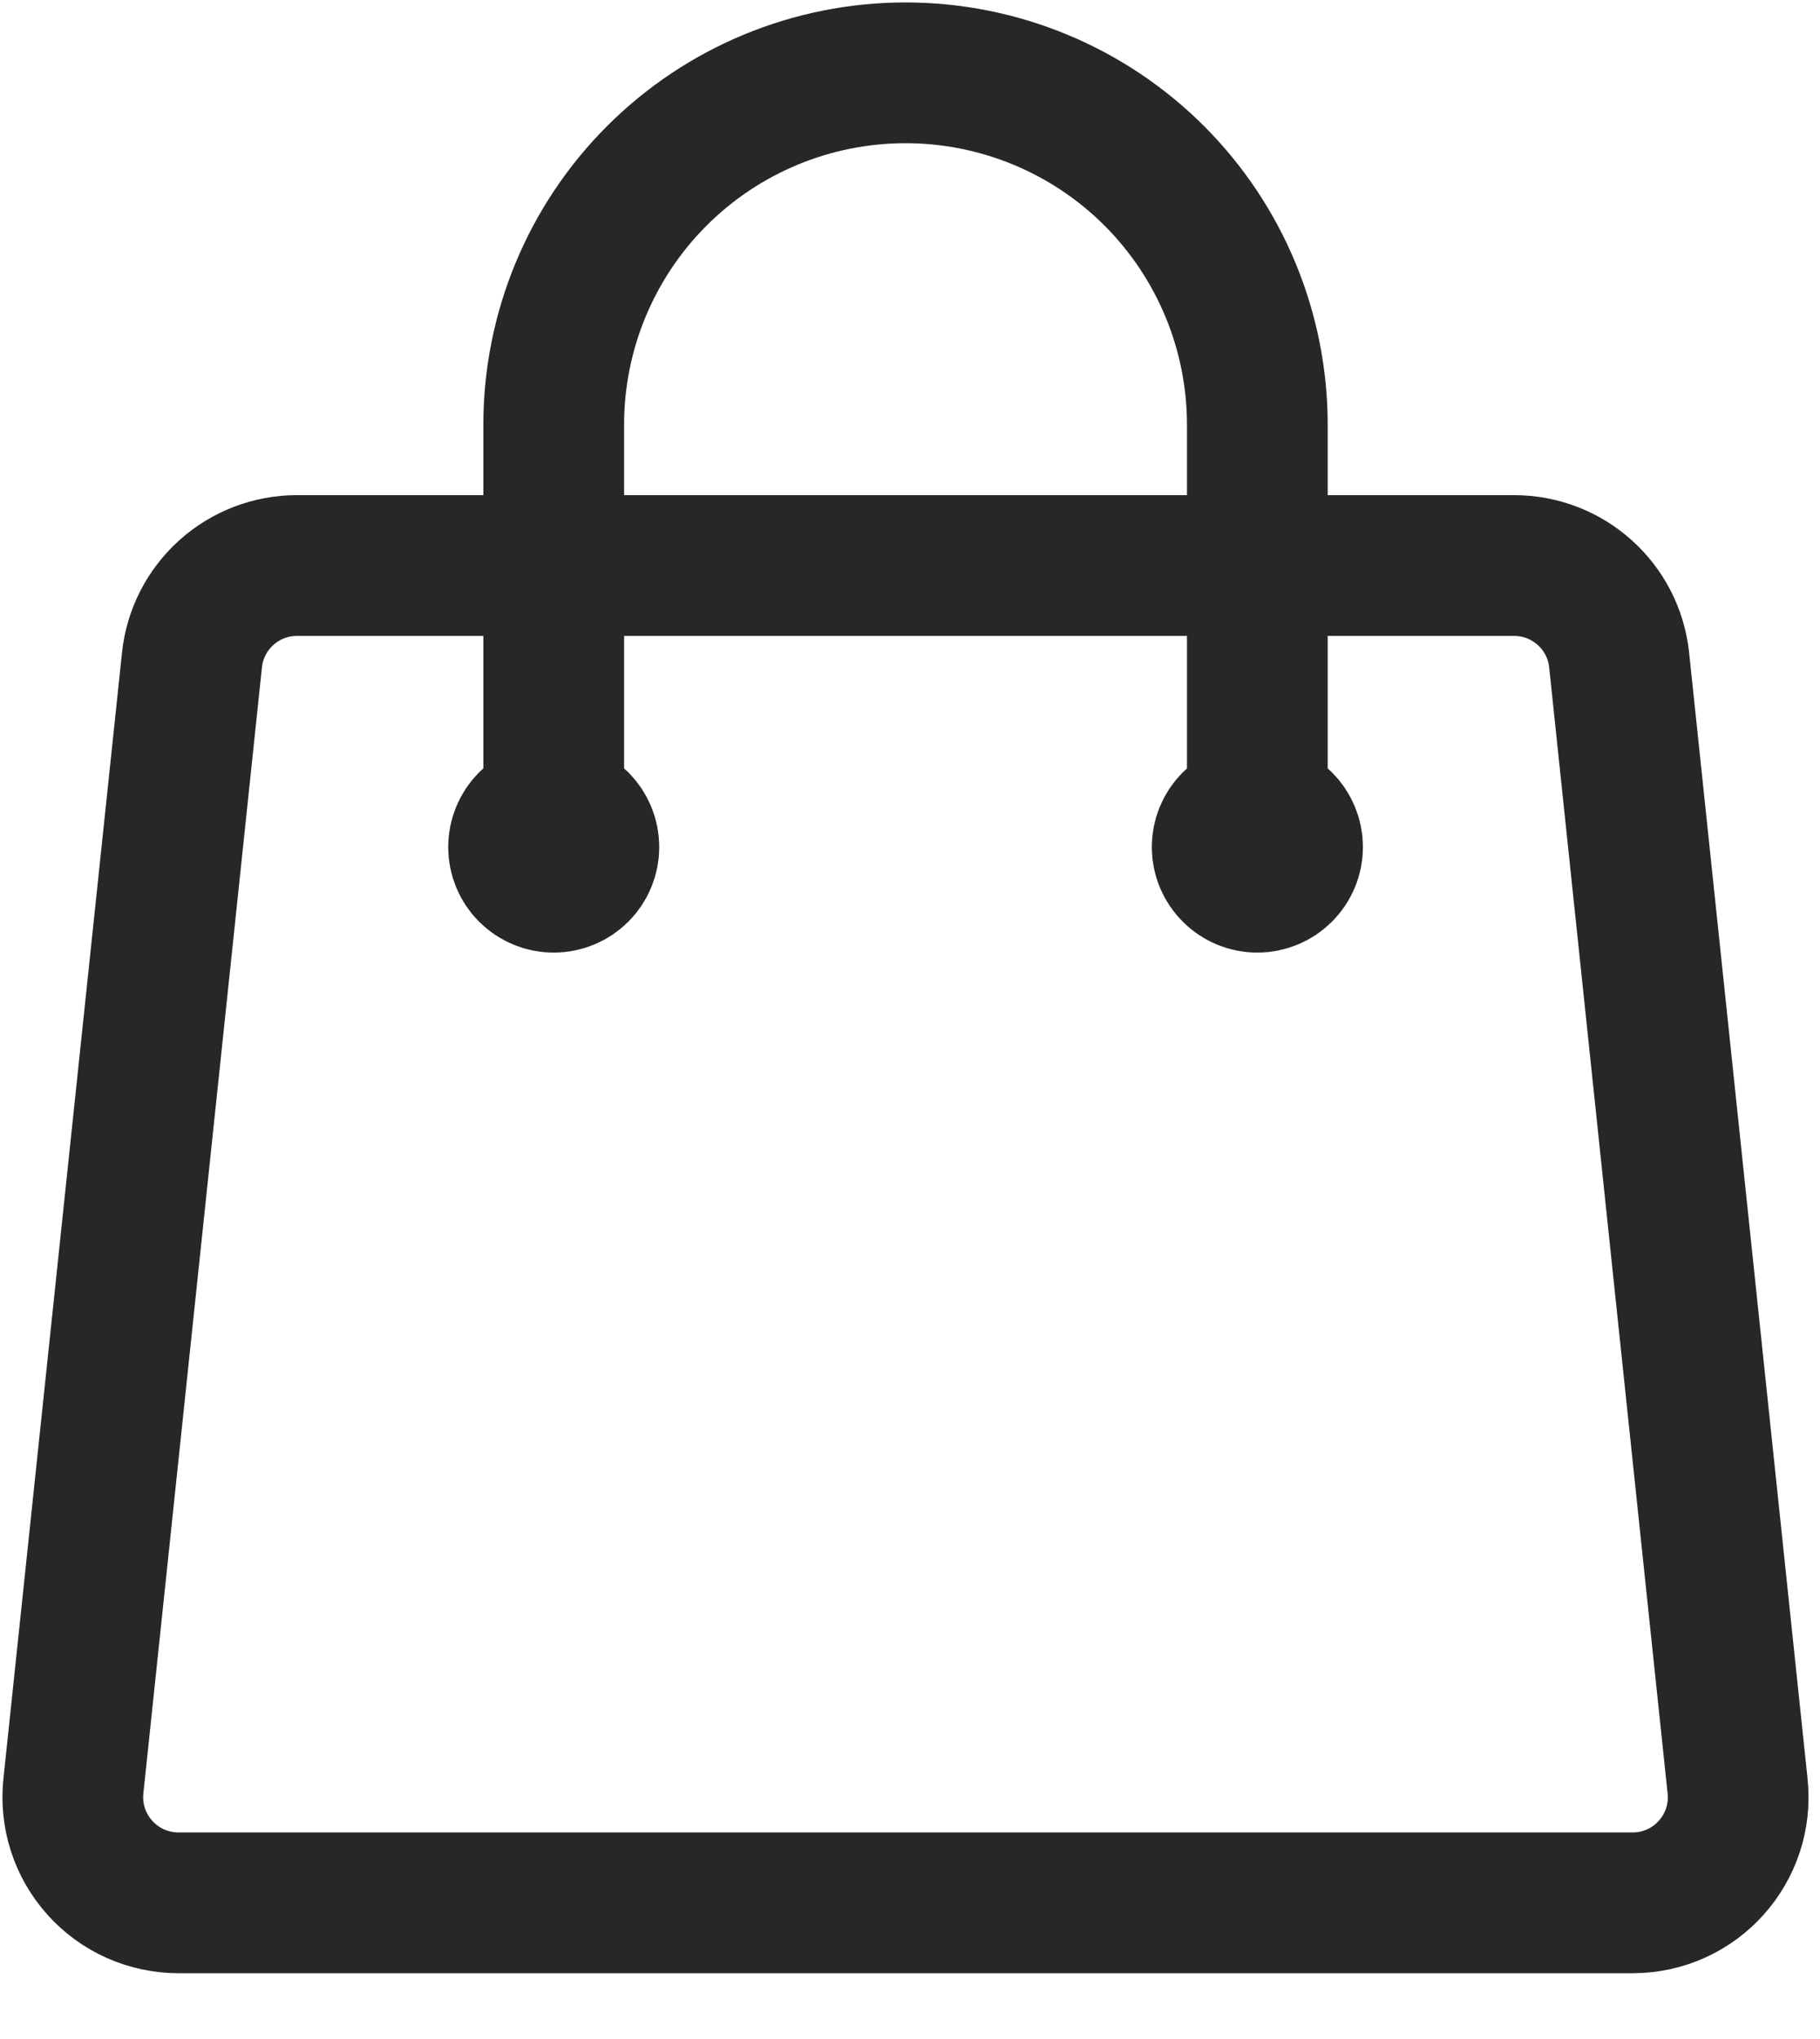 <svg width="25" height="28" viewBox="0 0 25 28" fill="none" xmlns="http://www.w3.org/2000/svg">
<path d="M17.271 11.632V5.833C17.271 4.551 16.762 3.322 15.856 2.415C14.95 1.509 13.72 1 12.439 1C11.157 1 9.928 1.509 9.022 2.415C8.115 3.322 7.606 4.551 7.606 5.833V11.632M22.241 9.063L23.868 24.528C23.958 25.385 23.288 26.13 22.426 26.13H2.451C2.248 26.13 2.047 26.087 1.861 26.005C1.675 25.922 1.509 25.801 1.373 25.65C1.237 25.499 1.134 25.321 1.071 25.128C1.008 24.934 0.987 24.73 1.008 24.528L2.637 9.063C2.674 8.707 2.843 8.377 3.109 8.138C3.375 7.898 3.721 7.766 4.079 7.766H20.798C21.541 7.766 22.163 8.326 22.241 9.063ZM8.089 11.632C8.089 11.76 8.038 11.883 7.948 11.973C7.857 12.064 7.734 12.115 7.606 12.115C7.478 12.115 7.355 12.064 7.264 11.973C7.174 11.883 7.123 11.76 7.123 11.632C7.123 11.504 7.174 11.381 7.264 11.29C7.355 11.199 7.478 11.148 7.606 11.148C7.734 11.148 7.857 11.199 7.948 11.29C8.038 11.381 8.089 11.504 8.089 11.632ZM17.755 11.632C17.755 11.76 17.704 11.883 17.613 11.973C17.522 12.064 17.399 12.115 17.271 12.115C17.143 12.115 17.02 12.064 16.93 11.973C16.839 11.883 16.788 11.76 16.788 11.632C16.788 11.504 16.839 11.381 16.93 11.29C17.02 11.199 17.143 11.148 17.271 11.148C17.399 11.148 17.522 11.199 17.613 11.29C17.704 11.381 17.755 11.504 17.755 11.632Z" stroke="#272727" stroke-width="1.933" stroke-linecap="round" stroke-linejoin="round"/>
</svg>
